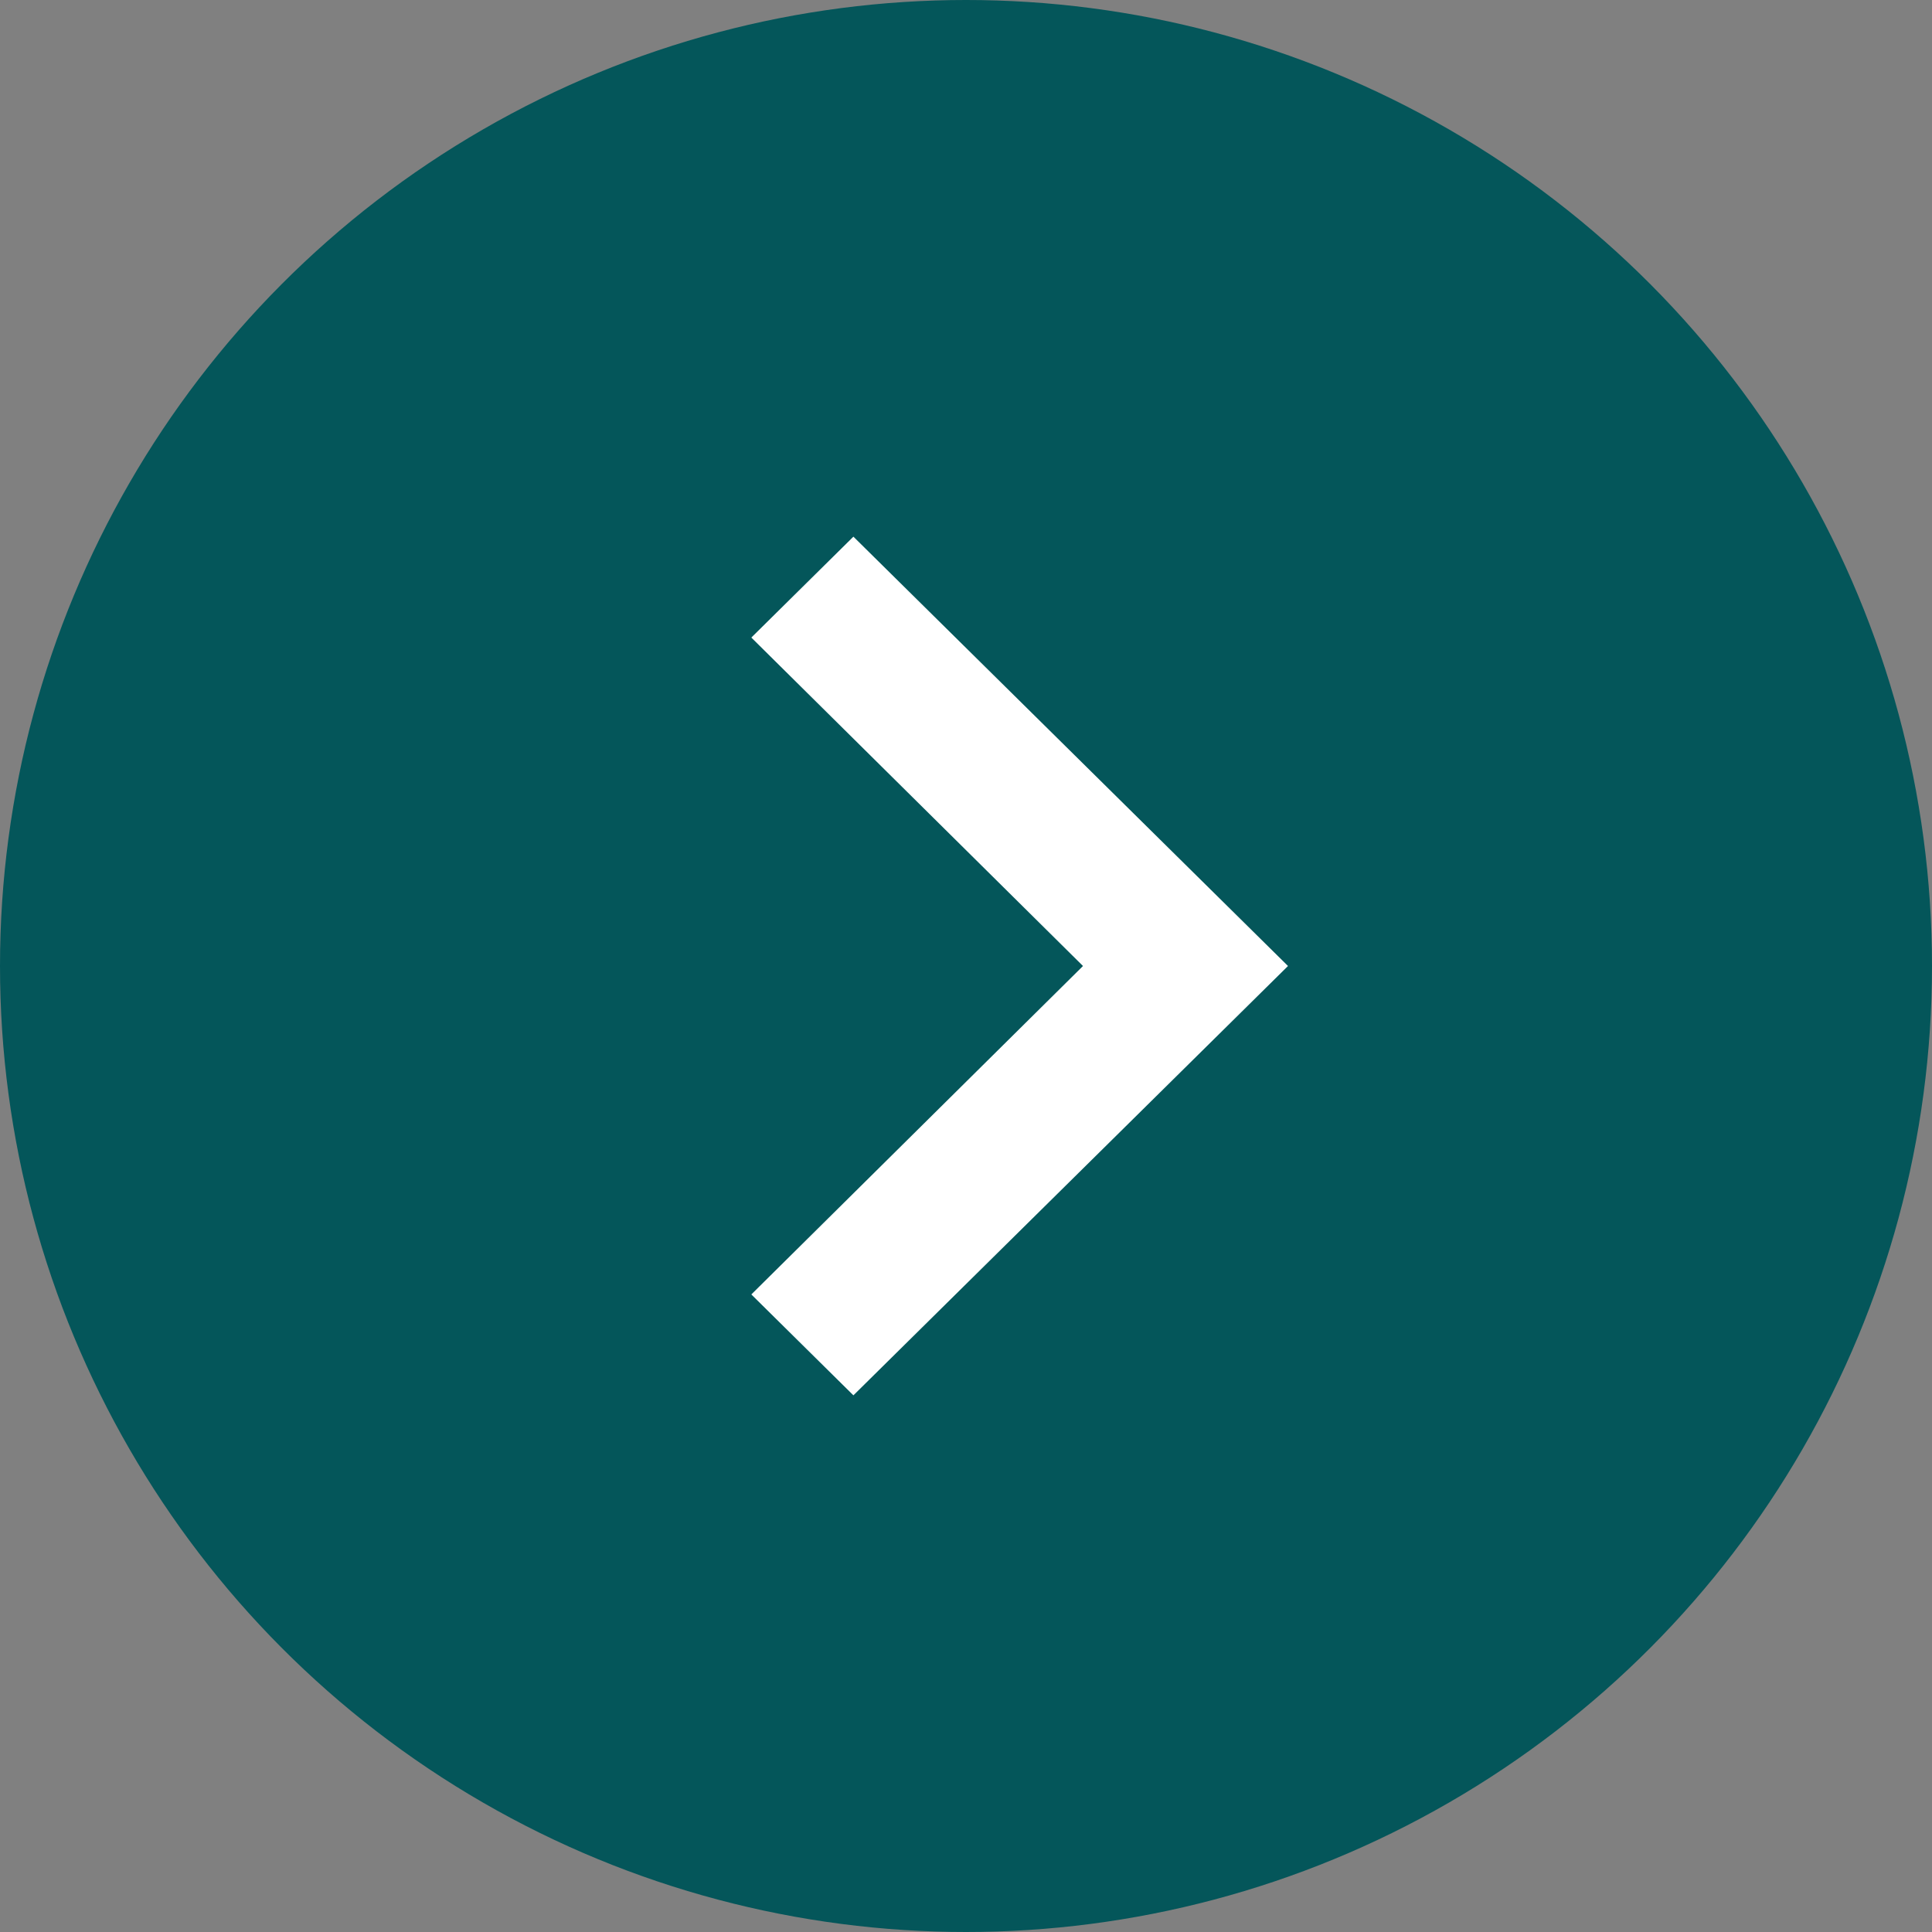 <svg width="18" height="18" viewBox="0 0 18 18" fill="none" xmlns="http://www.w3.org/2000/svg">
<rect x="0" y="0" width="18" height="18" fill="#808080" stroke="none"/>
<circle cx="9" cy="9" r="9" fill="#04565A"/>
<path d="M7.951 5L7 5.94L10.09 9L7 12.06L7.951 13L12 9L7.951 5Z" fill="white"/>
</svg>
